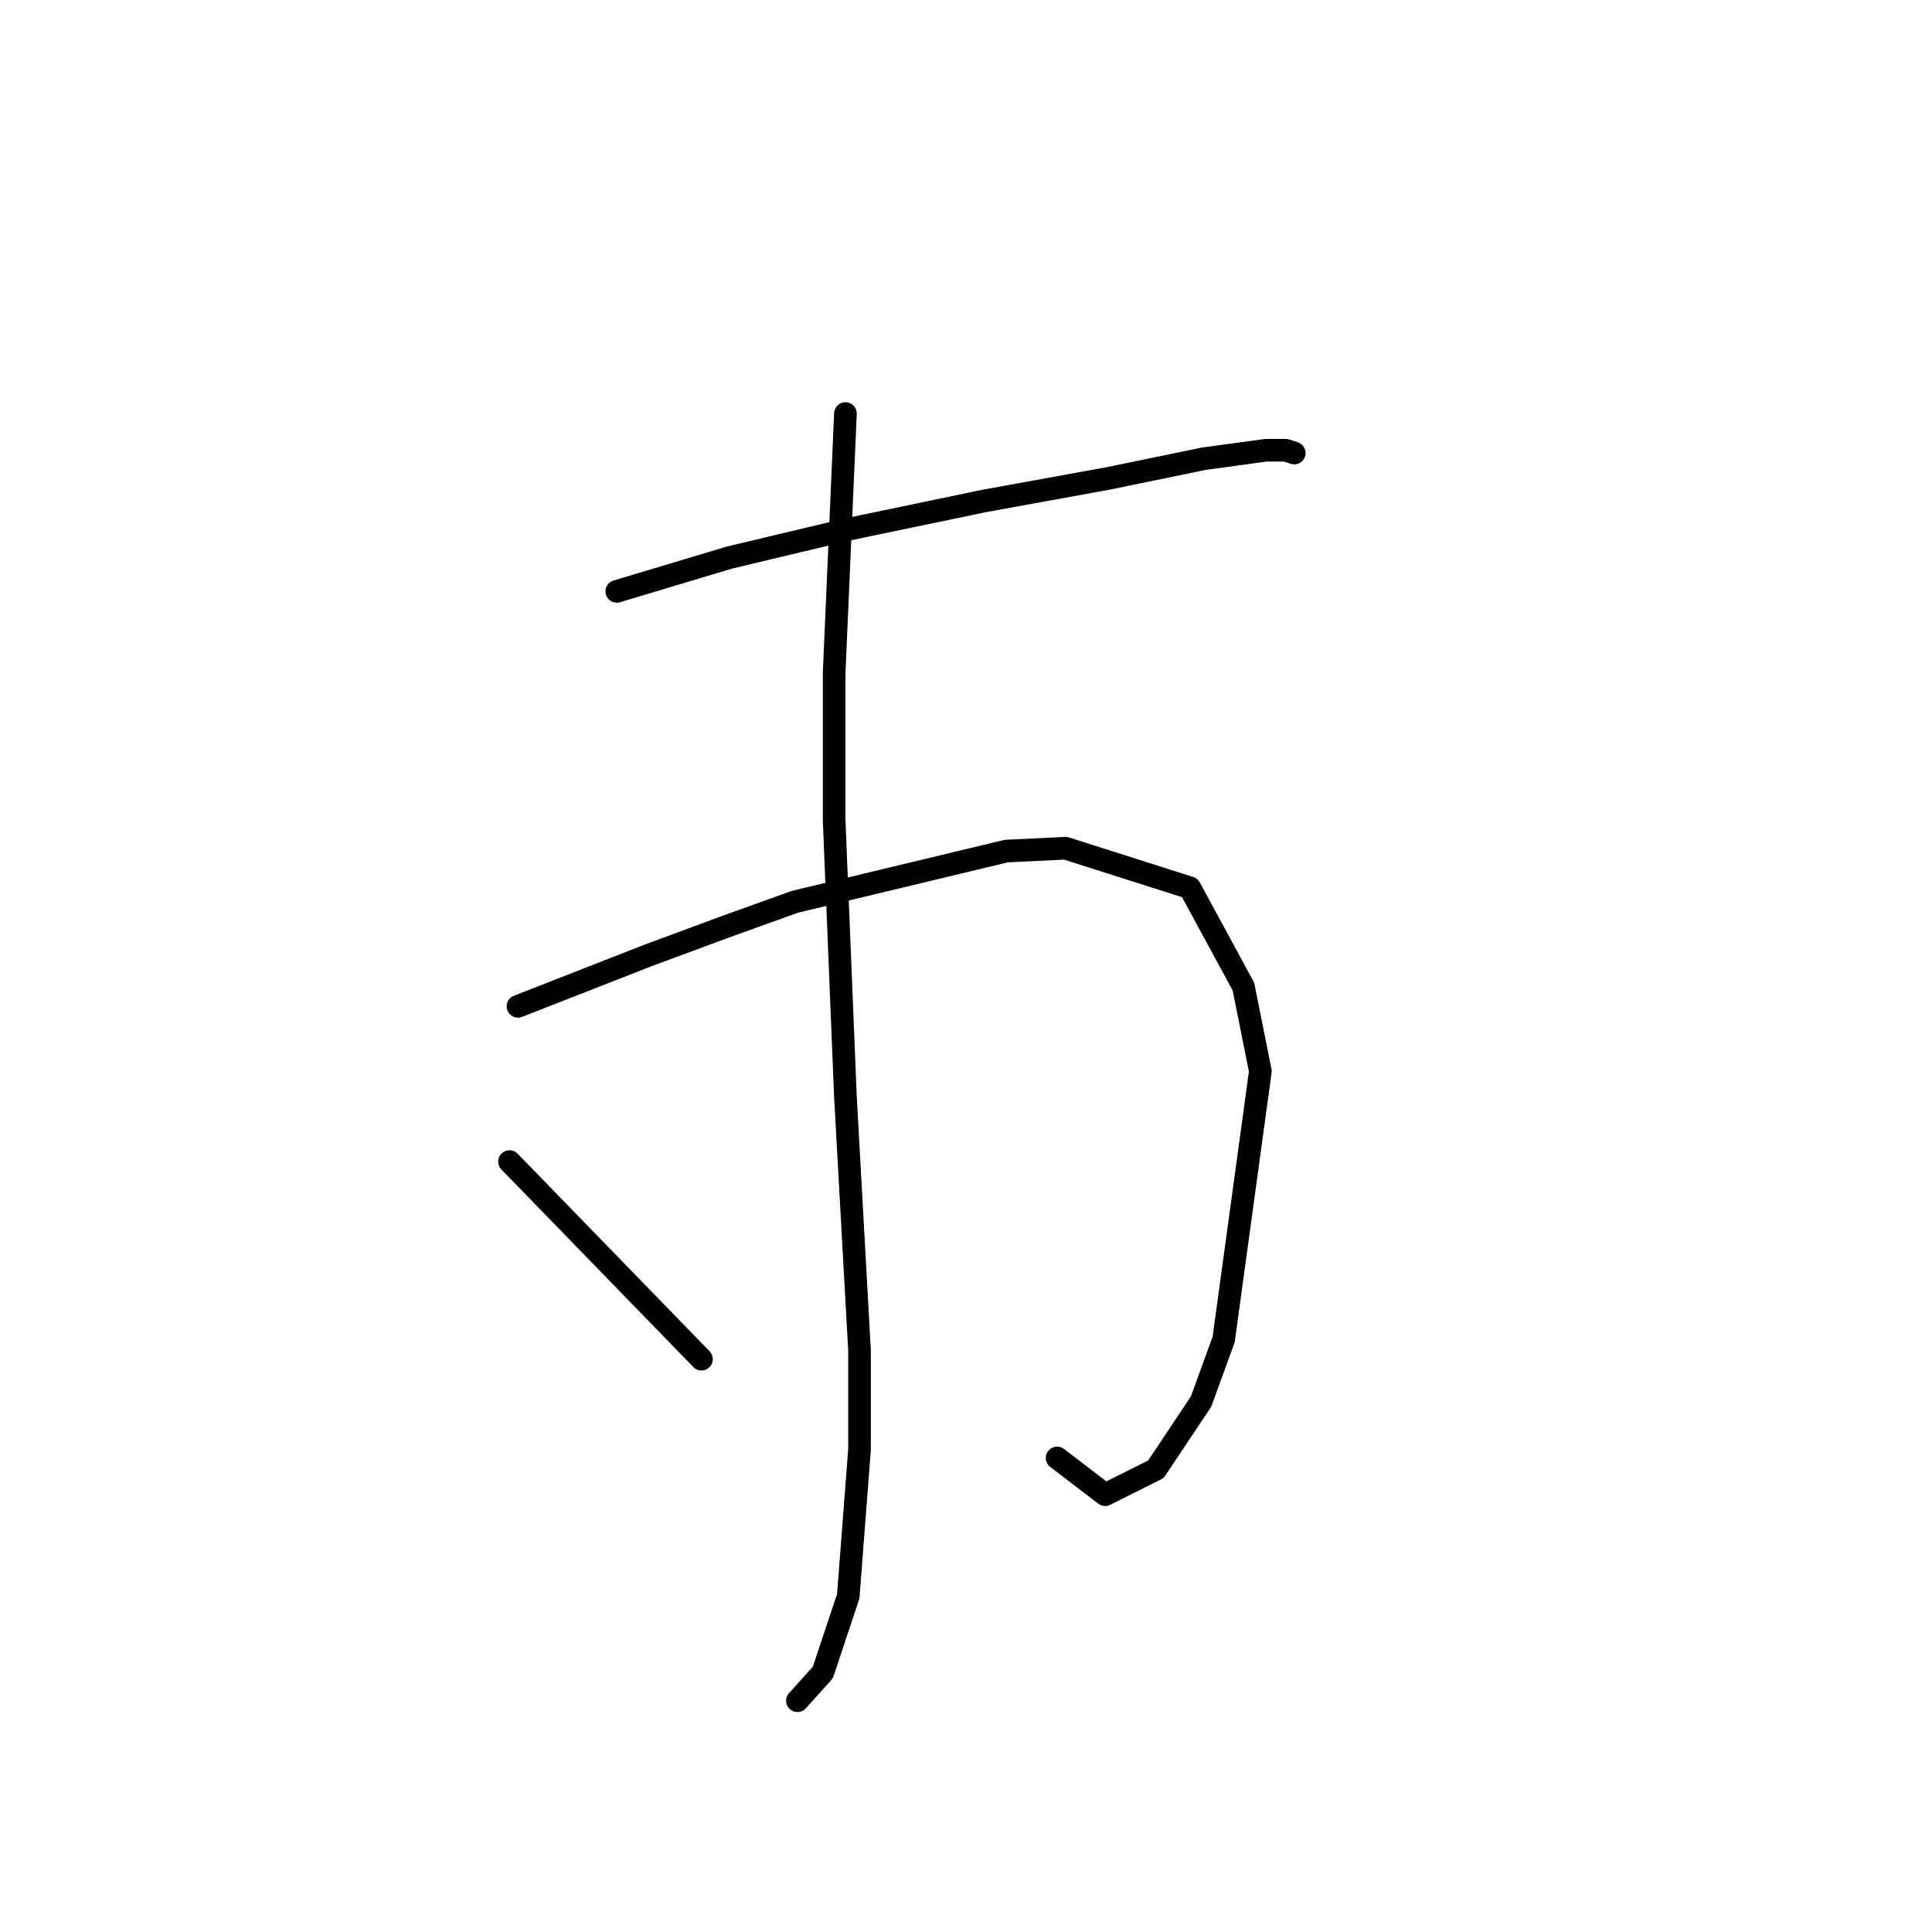 <?xml version="1.0" standalone="no"?>
    <svg width="256" height="256" xmlns="http://www.w3.org/2000/svg" version="1.1">
    <polyline stroke="black" stroke-width="3" stroke-linecap="round" fill="transparent" stroke-linejoin="round" points="81.727 78.36 89.207 76.116 96.688 73.872 104.542 72.002 112.397 70.132 130.351 66.391 146.808 63.399 159.525 60.781 167.754 59.659 170.372 59.659 171.494 60.033 171.494 60.033 " />
        <polyline stroke="black" stroke-width="3" stroke-linecap="round" fill="transparent" stroke-linejoin="round" points="68.635 133.343 77.238 129.977 85.841 126.61 95.94 122.87 105.291 119.504 133.343 112.771 141.198 112.397 157.655 117.634 164.761 130.725 167.006 141.946 162.143 177.478 159.151 185.707 153.167 194.684 146.434 198.05 140.075 193.188 140.075 193.188 " />
        <polyline stroke="black" stroke-width="3" stroke-linecap="round" fill="transparent" stroke-linejoin="round" points="112.023 54.796 111.275 72.002 110.527 89.207 110.527 108.657 112.023 145.312 113.893 178.975 113.893 192.066 112.397 211.515 109.031 221.614 105.665 225.354 105.665 225.354 " />
        <polyline stroke="black" stroke-width="3" stroke-linecap="round" fill="transparent" stroke-linejoin="round" points="67.513 153.915 80.231 167.006 92.948 180.097 92.948 180.097 " />
        </svg>